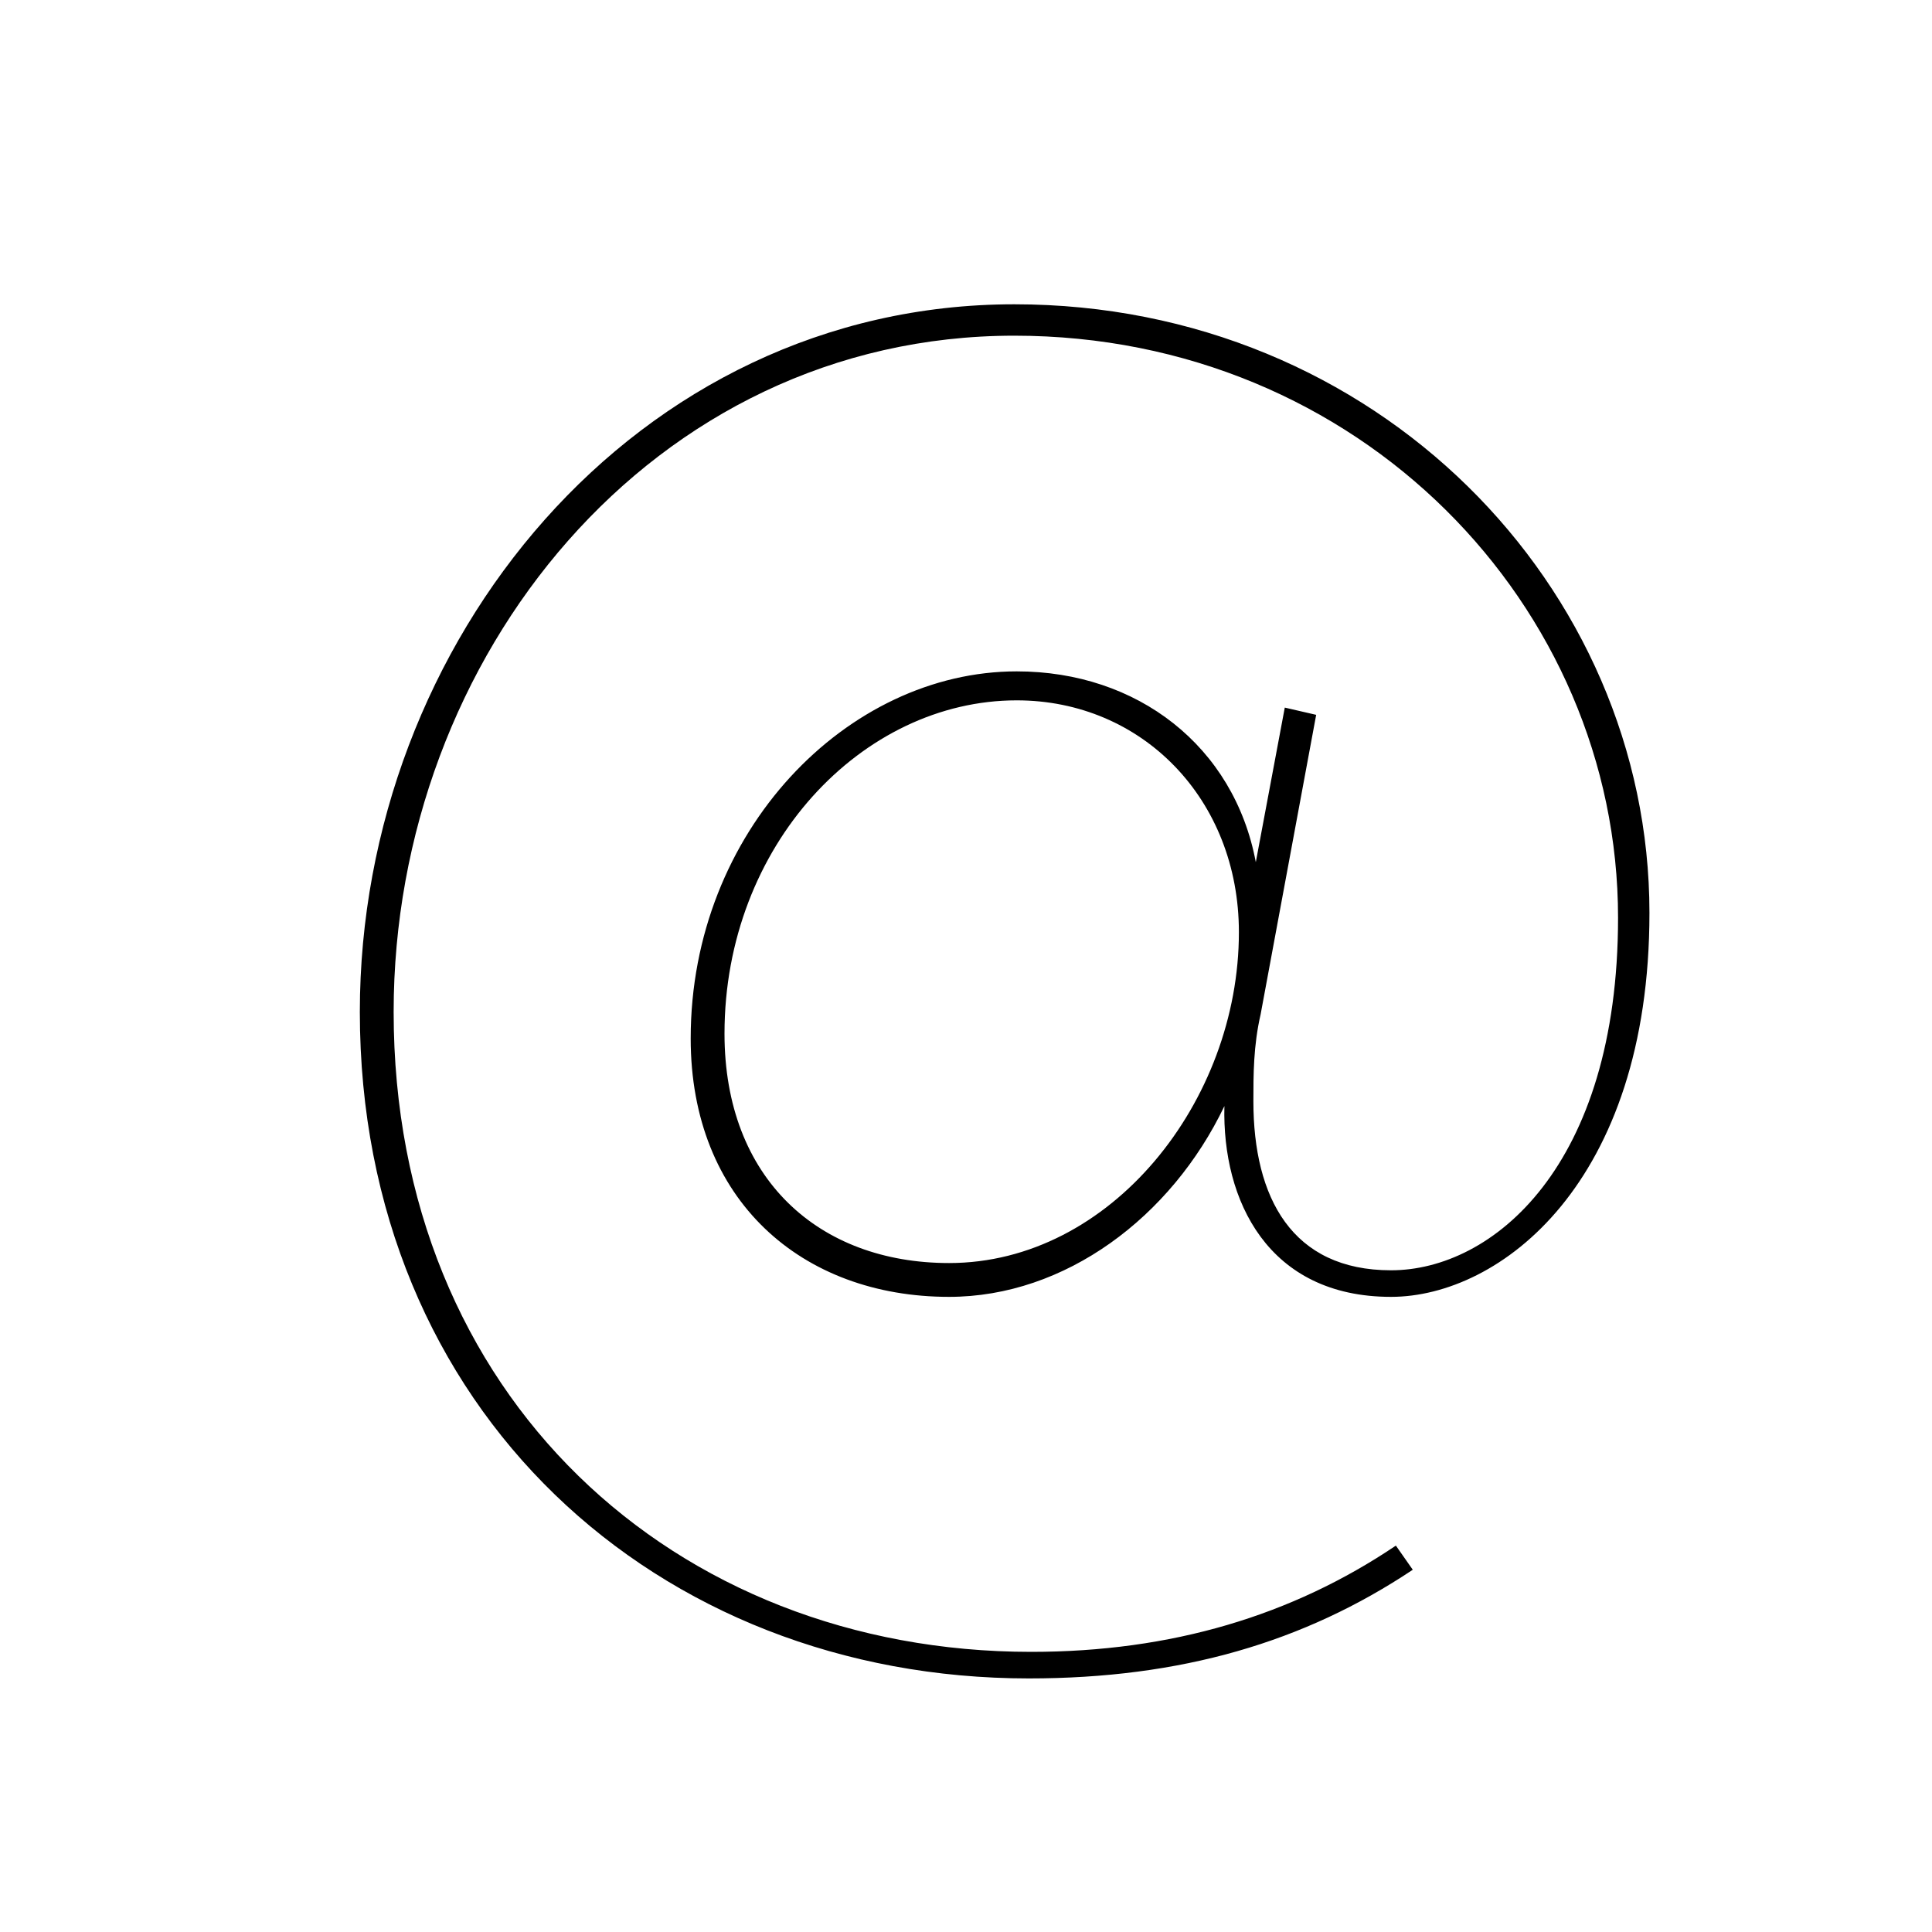<svg version="1.1" xmlns="http://www.w3.org/2000/svg" xmlns:xlink="http://www.w3.org/1999/xlink" x="0px" y="0px"
	 viewBox="0 0 80 80" style="enable-background:new 0 0 80 80;" xml:space="preserve">
<g>
	<path d="M14.9,41.9c0-15.3,11.4-29.3,27.1-29.3c15,0,26.3,11.7,26.3,25.2c0,11.2-6.2,15.9-10.7,15.9
		c-5.1,0-7-4-6.9-7.9c-2.2,4.6-6.6,7.9-11.4,7.9c-6.1,0-10.7-4-10.7-10.7c0-8.6,6.5-15.2,13.5-15.2c5,0,9,3.1,9.9,7.9l1.2-6.4
		l1.3,0.3l-2.3,12.4c-0.3,1.3-0.3,2.5-0.3,3.6c0,4,1.6,7,5.7,7c4.2,0,9.4-4.3,9.4-14.6c0-12.9-10.7-24.1-25-24.1
		c-15,0-25.7,13.3-25.7,28c0,15.9,11.6,26.5,26.4,26.5c5.8,0,10.8-1.5,15.1-4.4l0.7,1c-4.5,3-9.6,4.5-15.9,4.5
		C27.2,69.5,14.9,58.4,14.9,41.9z M51.3,38.6c0-5.5-4-9.6-9.2-9.6C35.7,29,30,35,30,42.8c0,6,3.9,9.5,9.3,9.5
		C46,52.3,51.3,45.6,51.3,38.6z"/>
</g>
</svg>
